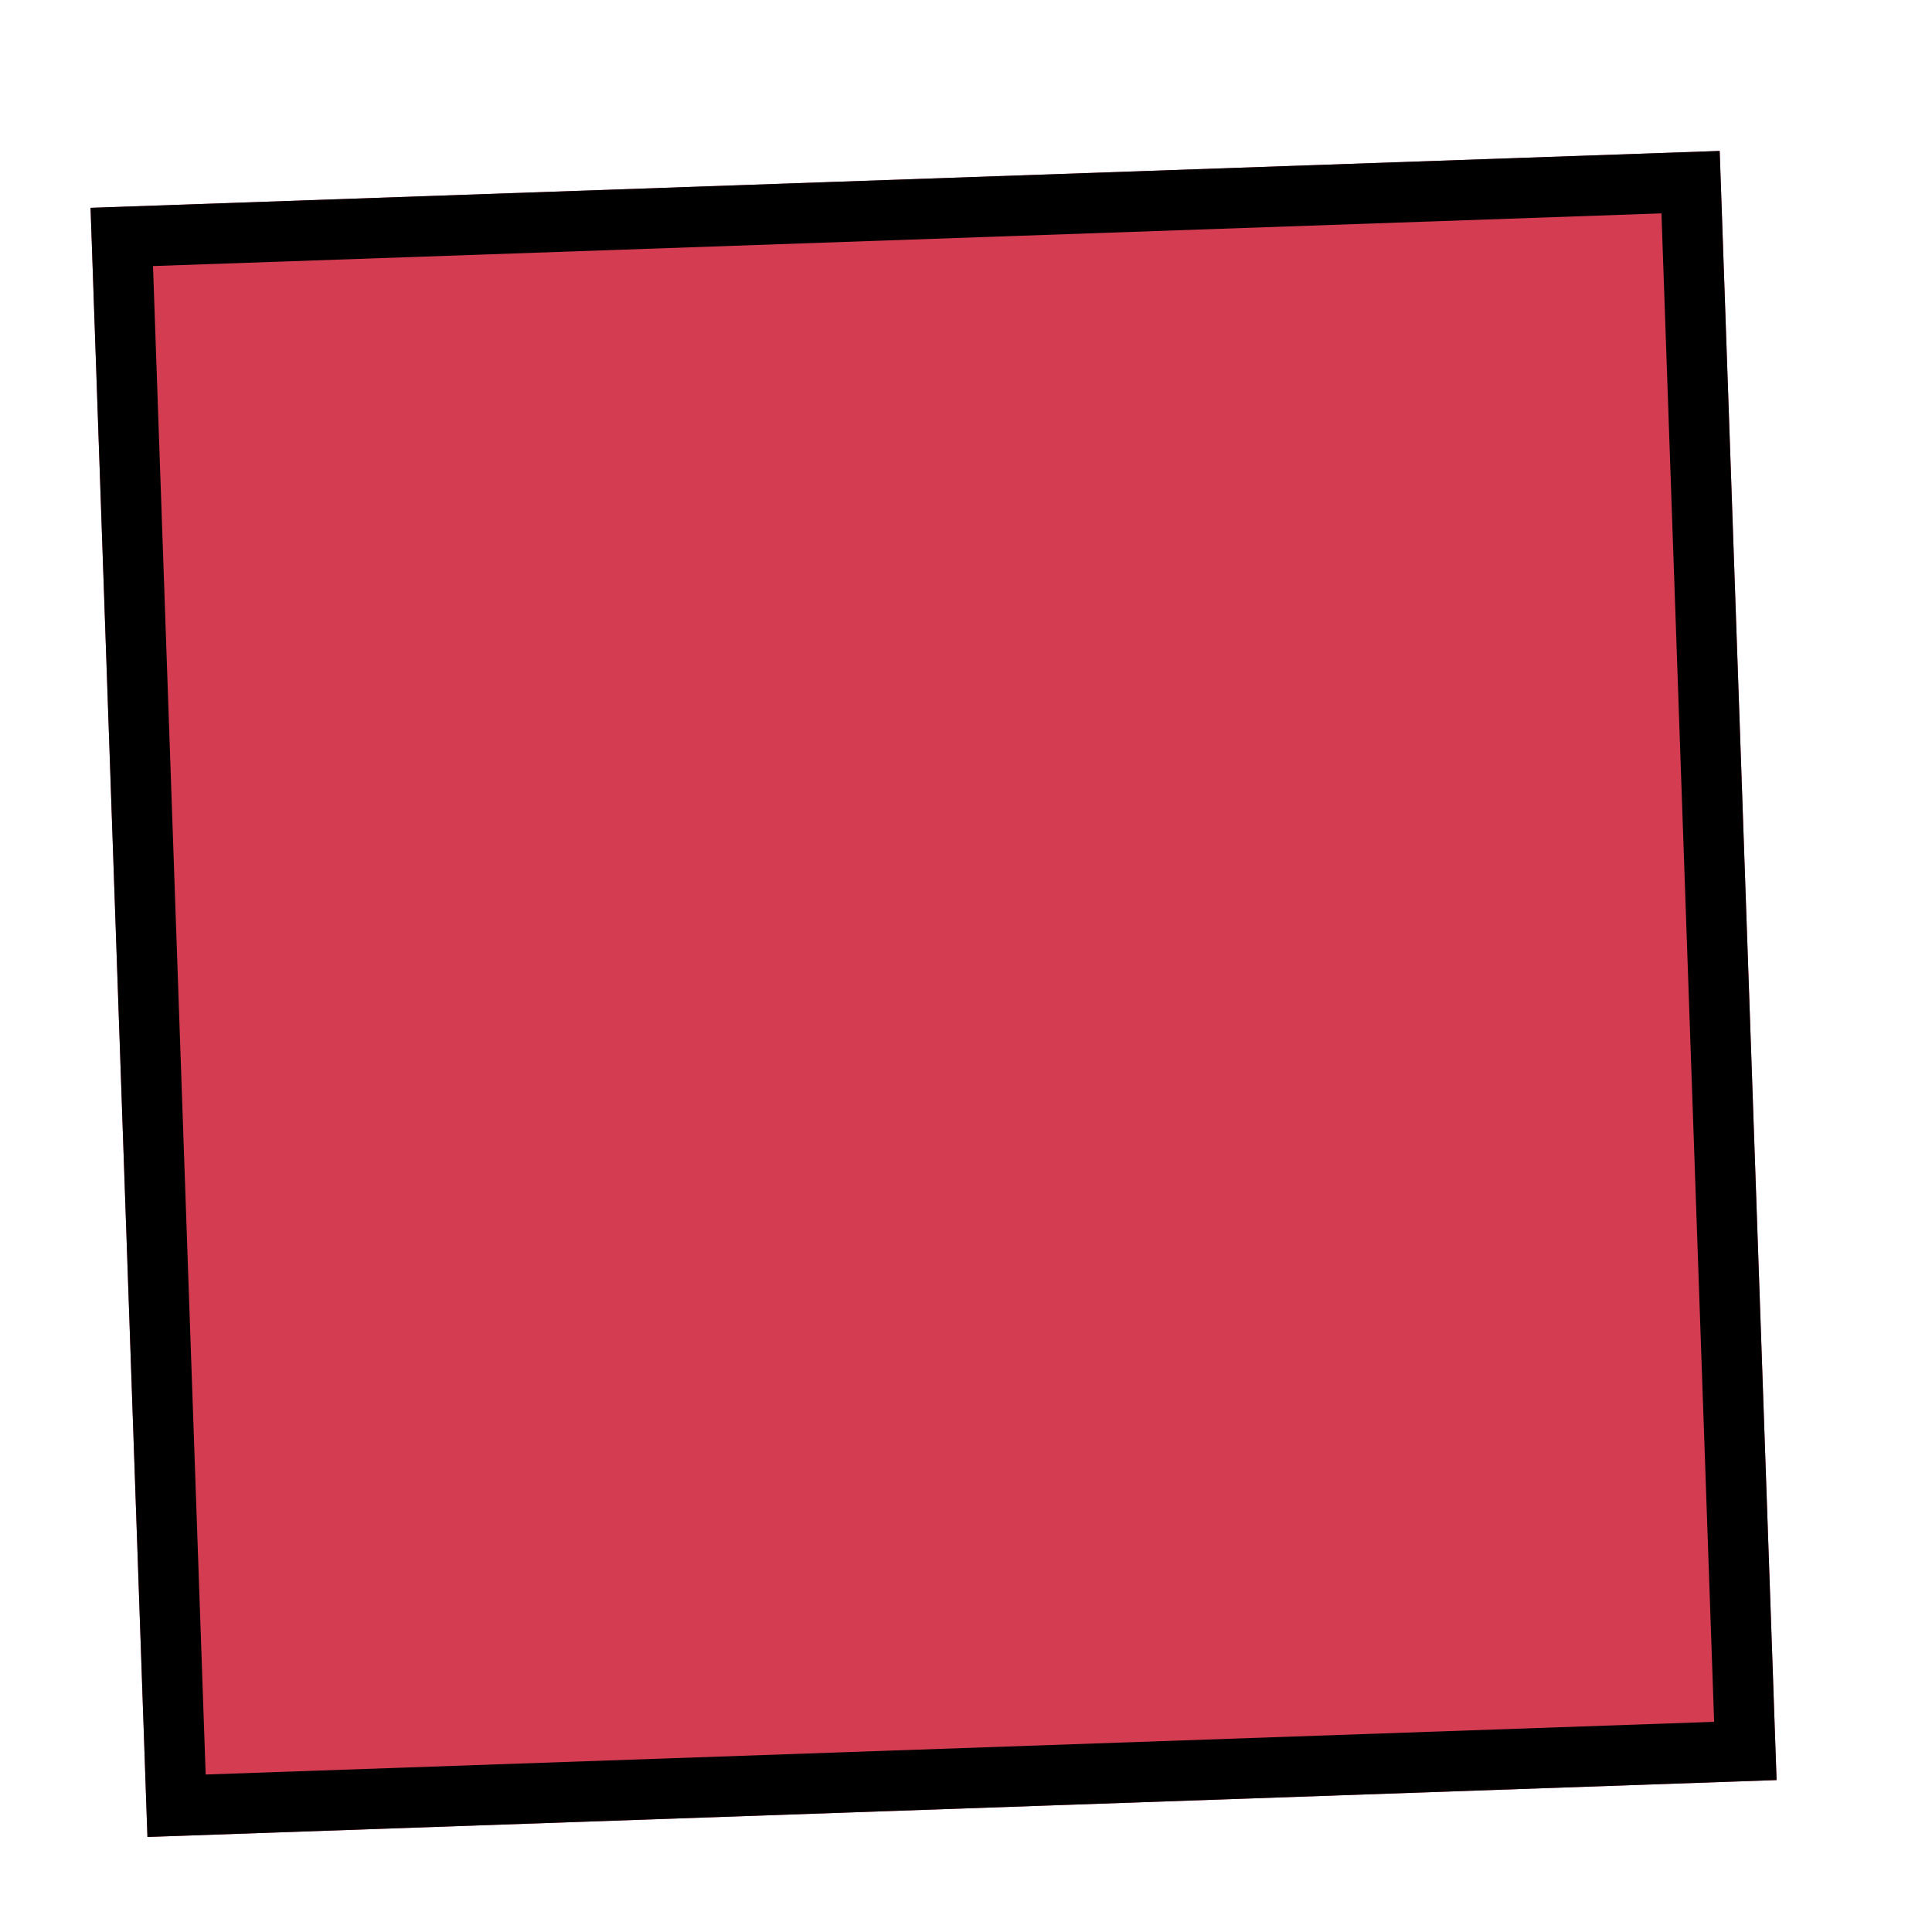 <svg width="64" height="64" viewBox="0 0 64 64" fill="none" xmlns="http://www.w3.org/2000/svg">
<g filter="url(#filter0_d_682_6)">
<rect x="5" y="4.885" width="54" height="54" transform="rotate(-2 5 4.885)" fill="#D43D51"/>
<rect x="6.034" y="5.849" width="52" height="52" transform="rotate(-2 6.034 5.849)" stroke="black" stroke-width="2"/>
</g>
<defs>
<filter id="filter0_d_682_6" x="3" y="3" width="57.852" height="57.852" filterUnits="userSpaceOnUse" color-interpolation-filters="sRGB">
<feFlood flood-opacity="0" result="BackgroundImageFix"/>
<feColorMatrix in="SourceAlpha" type="matrix" values="0 0 0 0 0 0 0 0 0 0 0 0 0 0 0 0 0 0 127 0" result="hardAlpha"/>
<feOffset dx="-2" dy="2"/>
<feComposite in2="hardAlpha" operator="out"/>
<feColorMatrix type="matrix" values="0 0 0 0 0 0 0 0 0 0 0 0 0 0 0 0 0 0 0.5 0"/>
<feBlend mode="normal" in2="BackgroundImageFix" result="effect1_dropShadow_682_6"/>
<feBlend mode="normal" in="SourceGraphic" in2="effect1_dropShadow_682_6" result="shape"/>
</filter>
</defs>
</svg>
